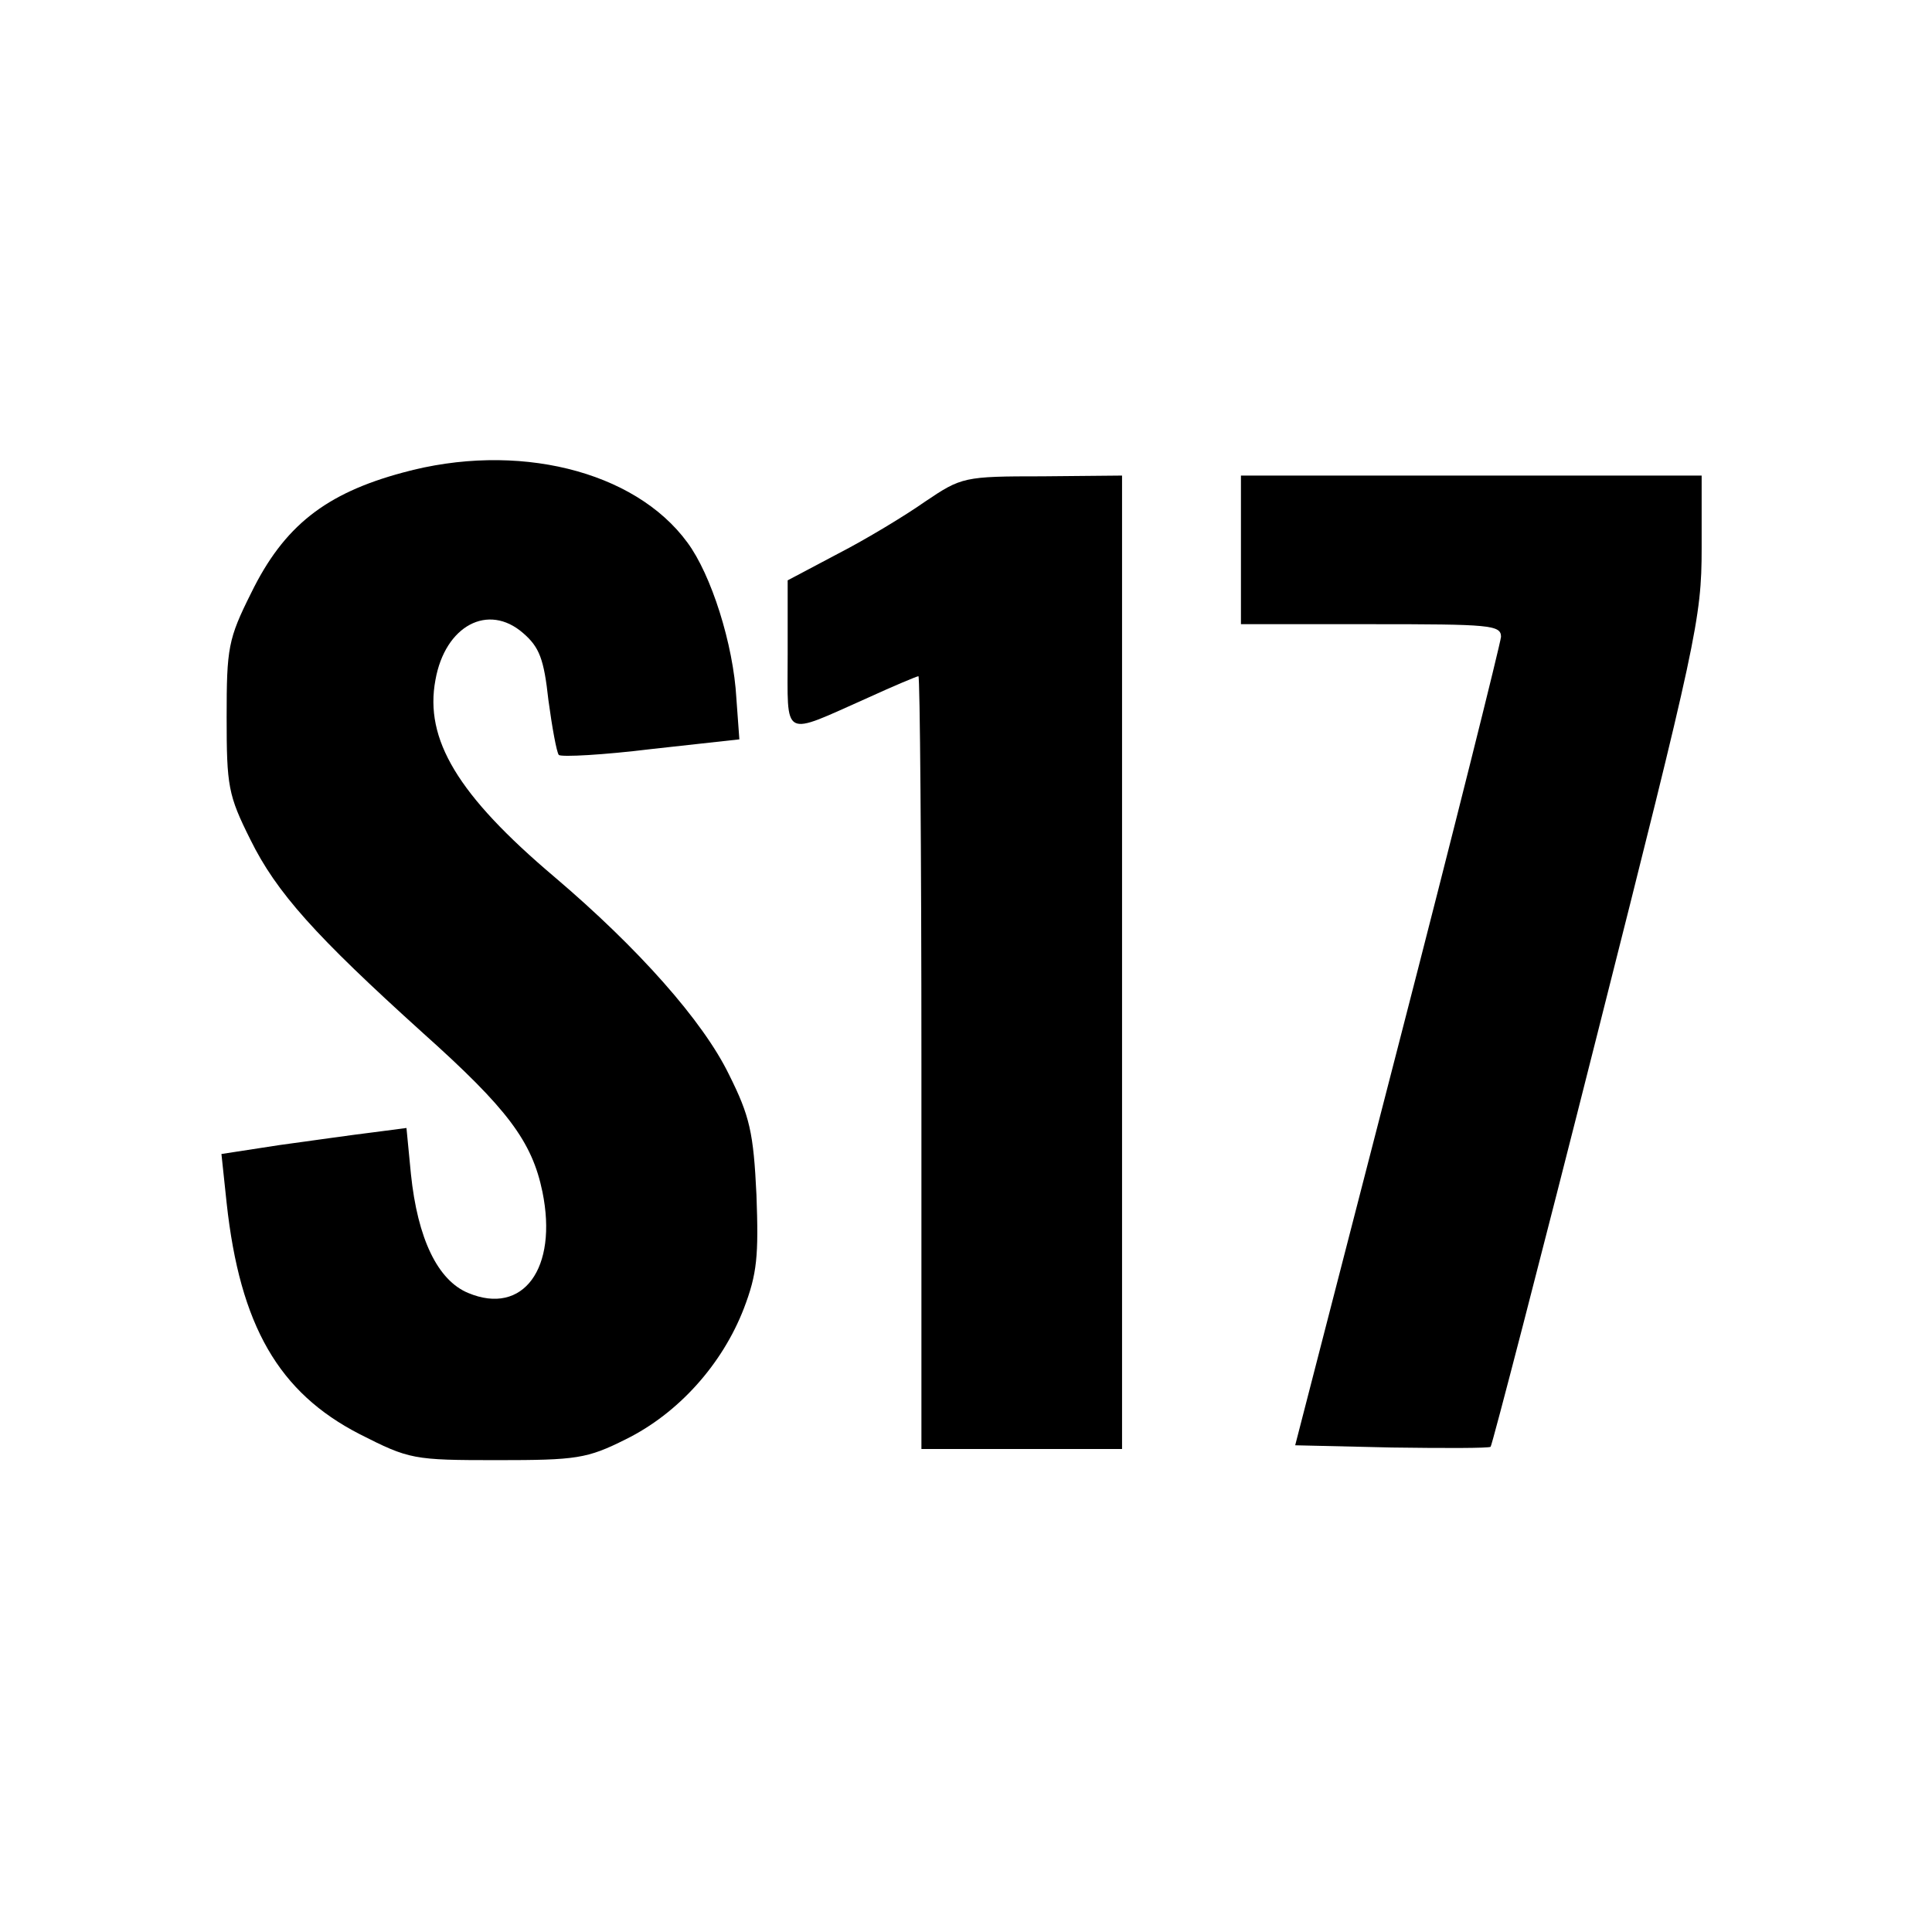 <?xml version="1.0" standalone="no"?>
<!DOCTYPE svg PUBLIC "-//W3C//DTD SVG 20010904//EN"
 "http://www.w3.org/TR/2001/REC-SVG-20010904/DTD/svg10.dtd">
<svg version="1.0" xmlns="http://www.w3.org/2000/svg"
 width="260pt" height="260pt" viewBox="0 0 260 260"
 preserveAspectRatio="xMidYMid meet">
<g transform="translate(0,260) scale(0.1,-0.1)"
fill="#000000" stroke="none">
<path d="M542 1964 c-104 -28 -160 -72 -204 -162 -31 -62 -33 -74 -33 -167 0
-93 2 -105 32 -165 35 -71 87 -129 232 -260 114 -102 147 -146 161 -214 21
-103 -26 -167 -100 -136 -41 17 -68 73 -77 160 l-6 62 -46 -6 c-25 -3 -81 -11
-125 -17 l-78 -12 7 -66 c18 -165 70 -255 179 -311 67 -34 72 -35 185 -35 107
0 121 2 173 28 71 35 130 101 159 176 18 47 20 71 17 153 -4 84 -9 106 -37
162 -35 72 -122 170 -235 266 -130 110 -175 185 -160 265 13 73 71 104 118 63
22 -19 28 -35 34 -90 5 -37 11 -70 14 -74 4 -3 60 0 125 8 l118 13 -4 55 c-4
73 -34 167 -66 210 -71 97 -230 136 -383 94z"/>
<path d="M1245 1925 c-27 -19 -80 -51 -117 -70 l-68 -36 0 -100 c0 -115 -9
-110 108 -58 35 16 66 29 68 29 2 0 4 -234 4 -520 l0 -520 135 0 135 0 0 655
0 655 -107 -1 c-106 0 -109 -1 -158 -34z"/>
<path d="M1670 1860 l0 -100 175 0 c160 0 175 -1 175 -17 -1 -10 -63 -259
-139 -553 l-138 -535 130 -3 c71 -1 131 -1 133 1 2 2 67 252 144 557 133 526
140 558 140 652 l0 98 -310 0 -310 0 0 -100z"/>
</g>
</svg>
